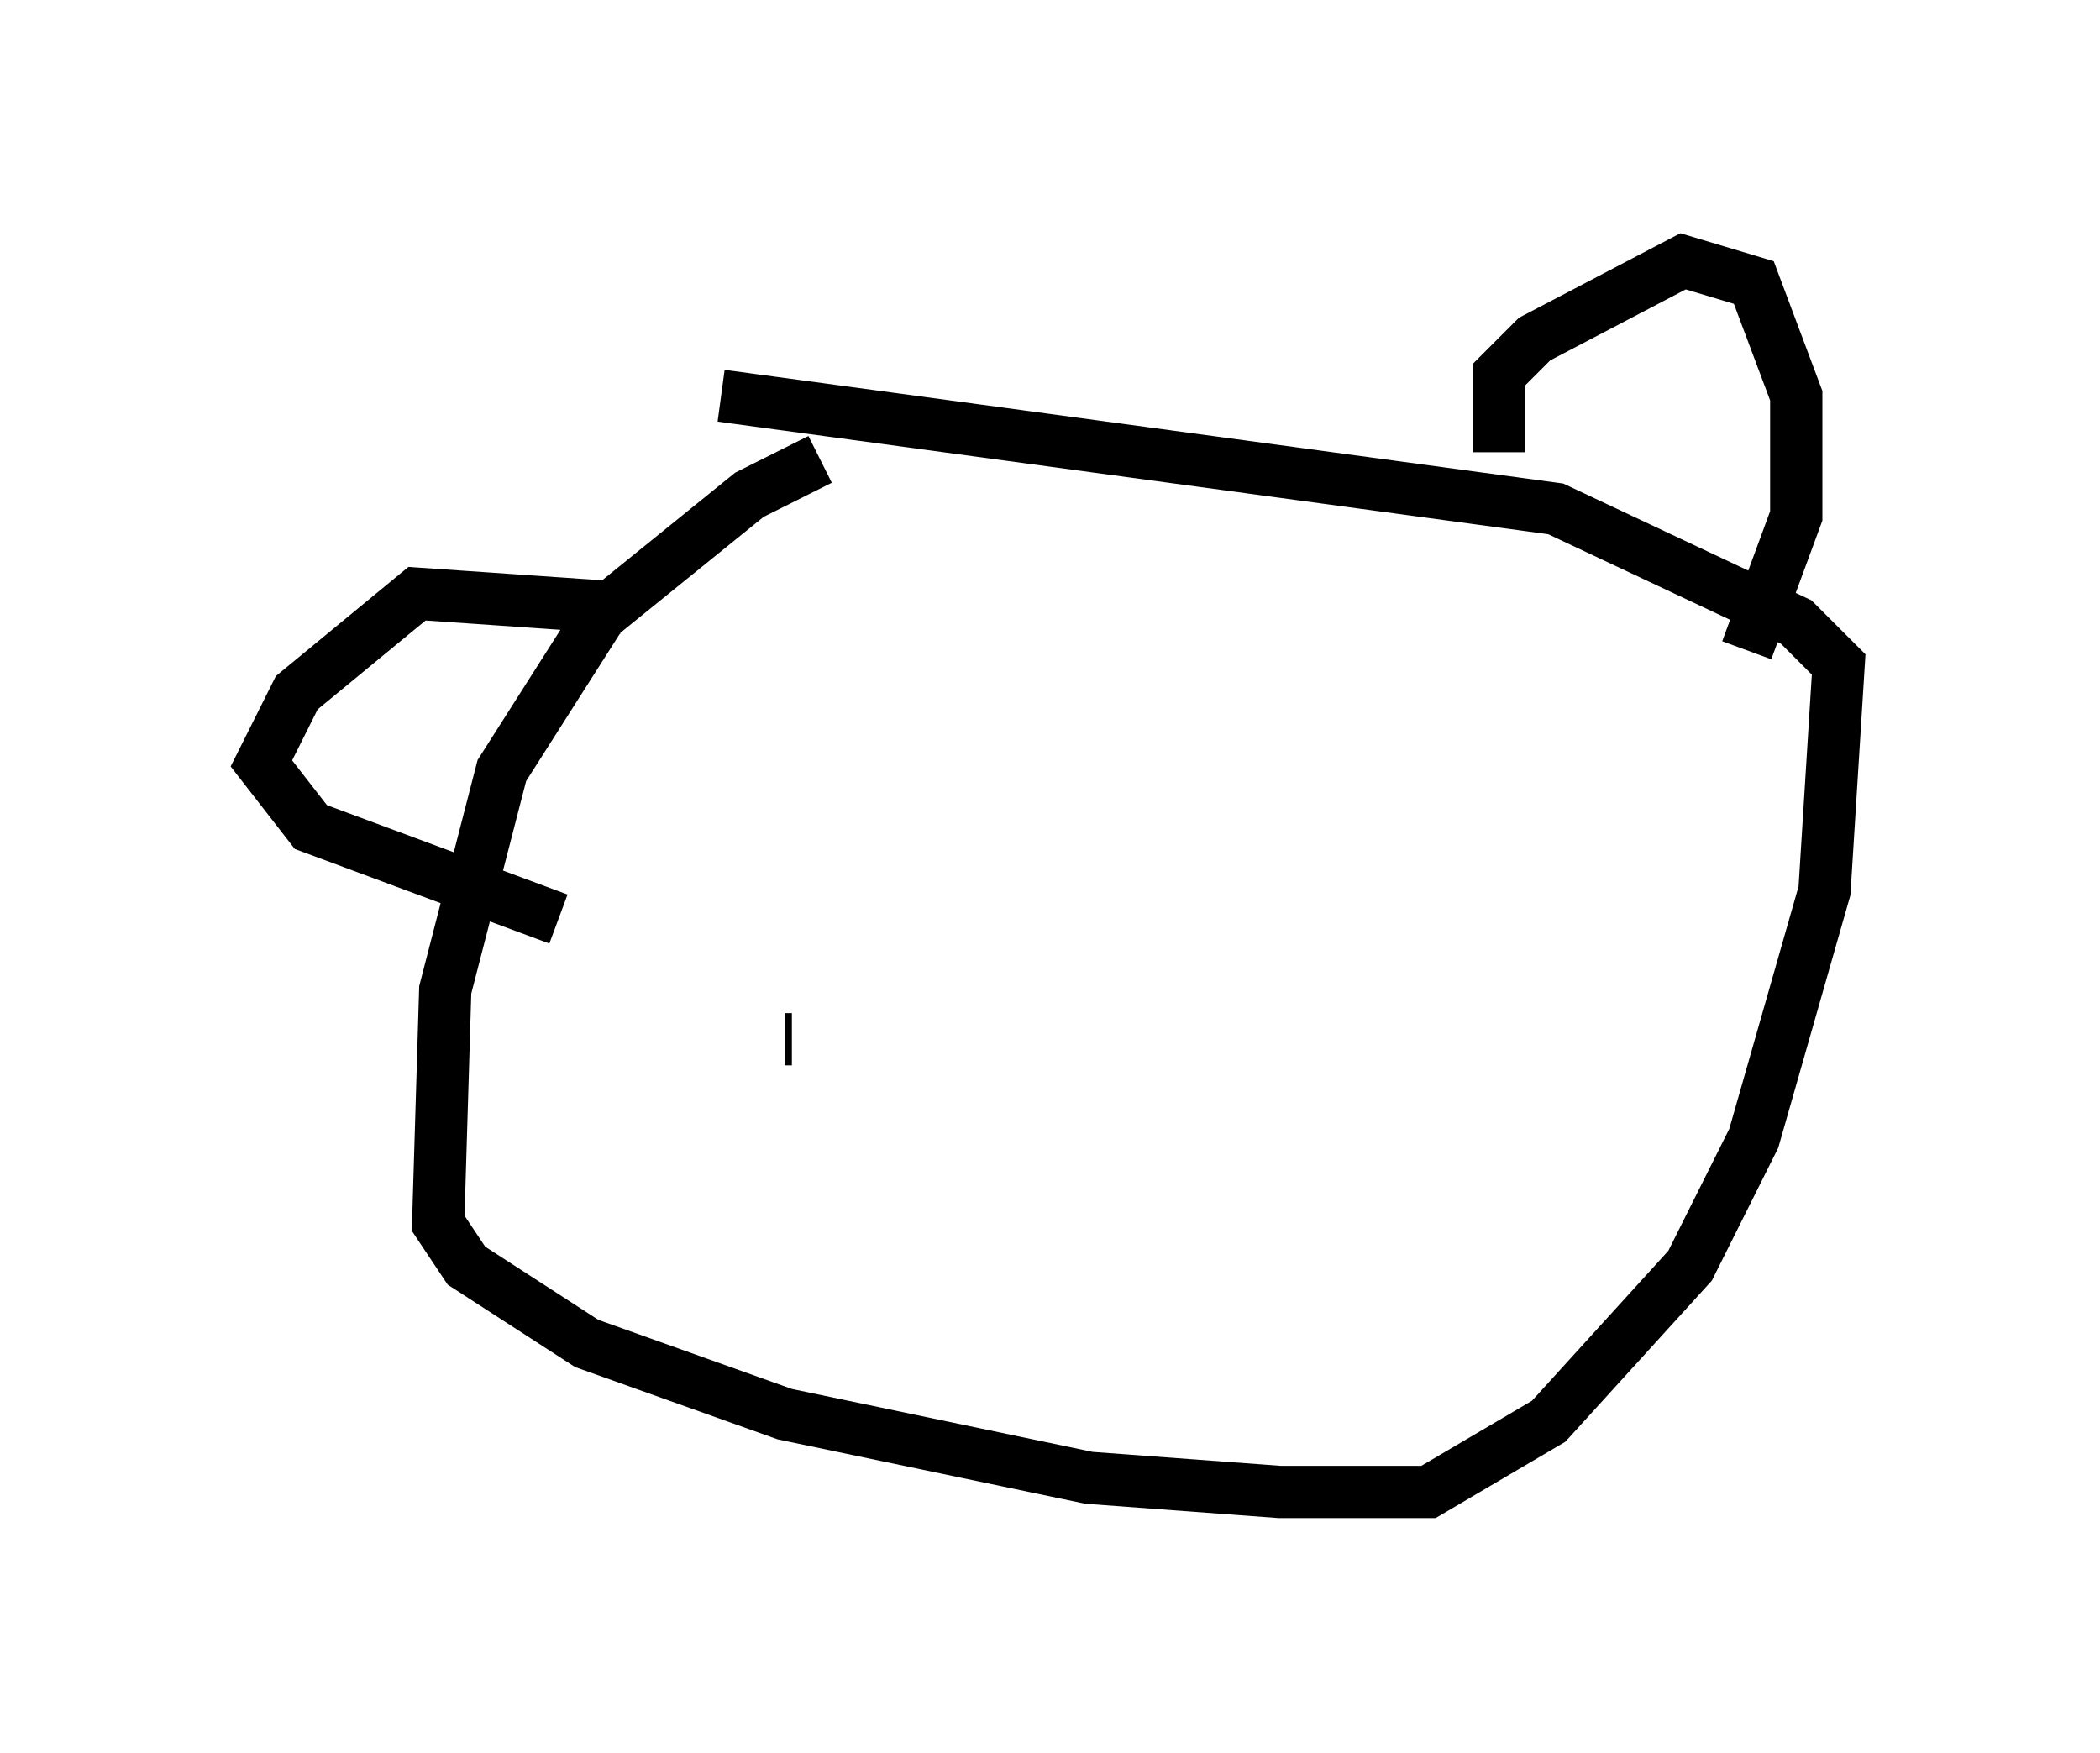 <?xml version="1.0" encoding="utf-8" ?>
<svg baseProfile="full" height="33.545" version="1.1" width="40.176" xmlns="http://www.w3.org/2000/svg" xmlns:ev="http://www.w3.org/2001/xml-events" xmlns:xlink="http://www.w3.org/1999/xlink"><defs /><rect fill="white" height="33.545" width="40.176" x="0" y="0" /><path d="M17.449, 8.654 m-1.759, 0.135 l-1.353, 0.677 -2.842, 2.3 l-1.894, 2.977 -1.083, 4.195 l-0.135, 4.465 0.541, 0.812 l2.3, 1.488 3.789, 1.353 l5.819, 1.218 3.654, 0.271 l2.842, 0.0 2.3, -1.353 l2.706, -2.977 1.218, -2.436 l1.353, -4.736 0.271, -4.33 l-0.812, -0.812 -4.601, -2.165 l-15.967, -2.165 m-1.894, 4.059 l-3.924, -0.271 -2.3, 1.894 l-0.677, 1.353 0.947, 1.218 l4.736, 1.759 m17.997, -8.931 l0.0, -1.488 0.677, -0.677 l2.842, -1.488 1.353, 0.406 l0.812, 2.165 0.0, 2.3 l-0.947, 2.571 m-18.268, 7.442 l-0.135, 0.0 m14.073, -3.248 l0.0, 0.0 " fill="none" stroke="black" stroke-width="1" /></svg>